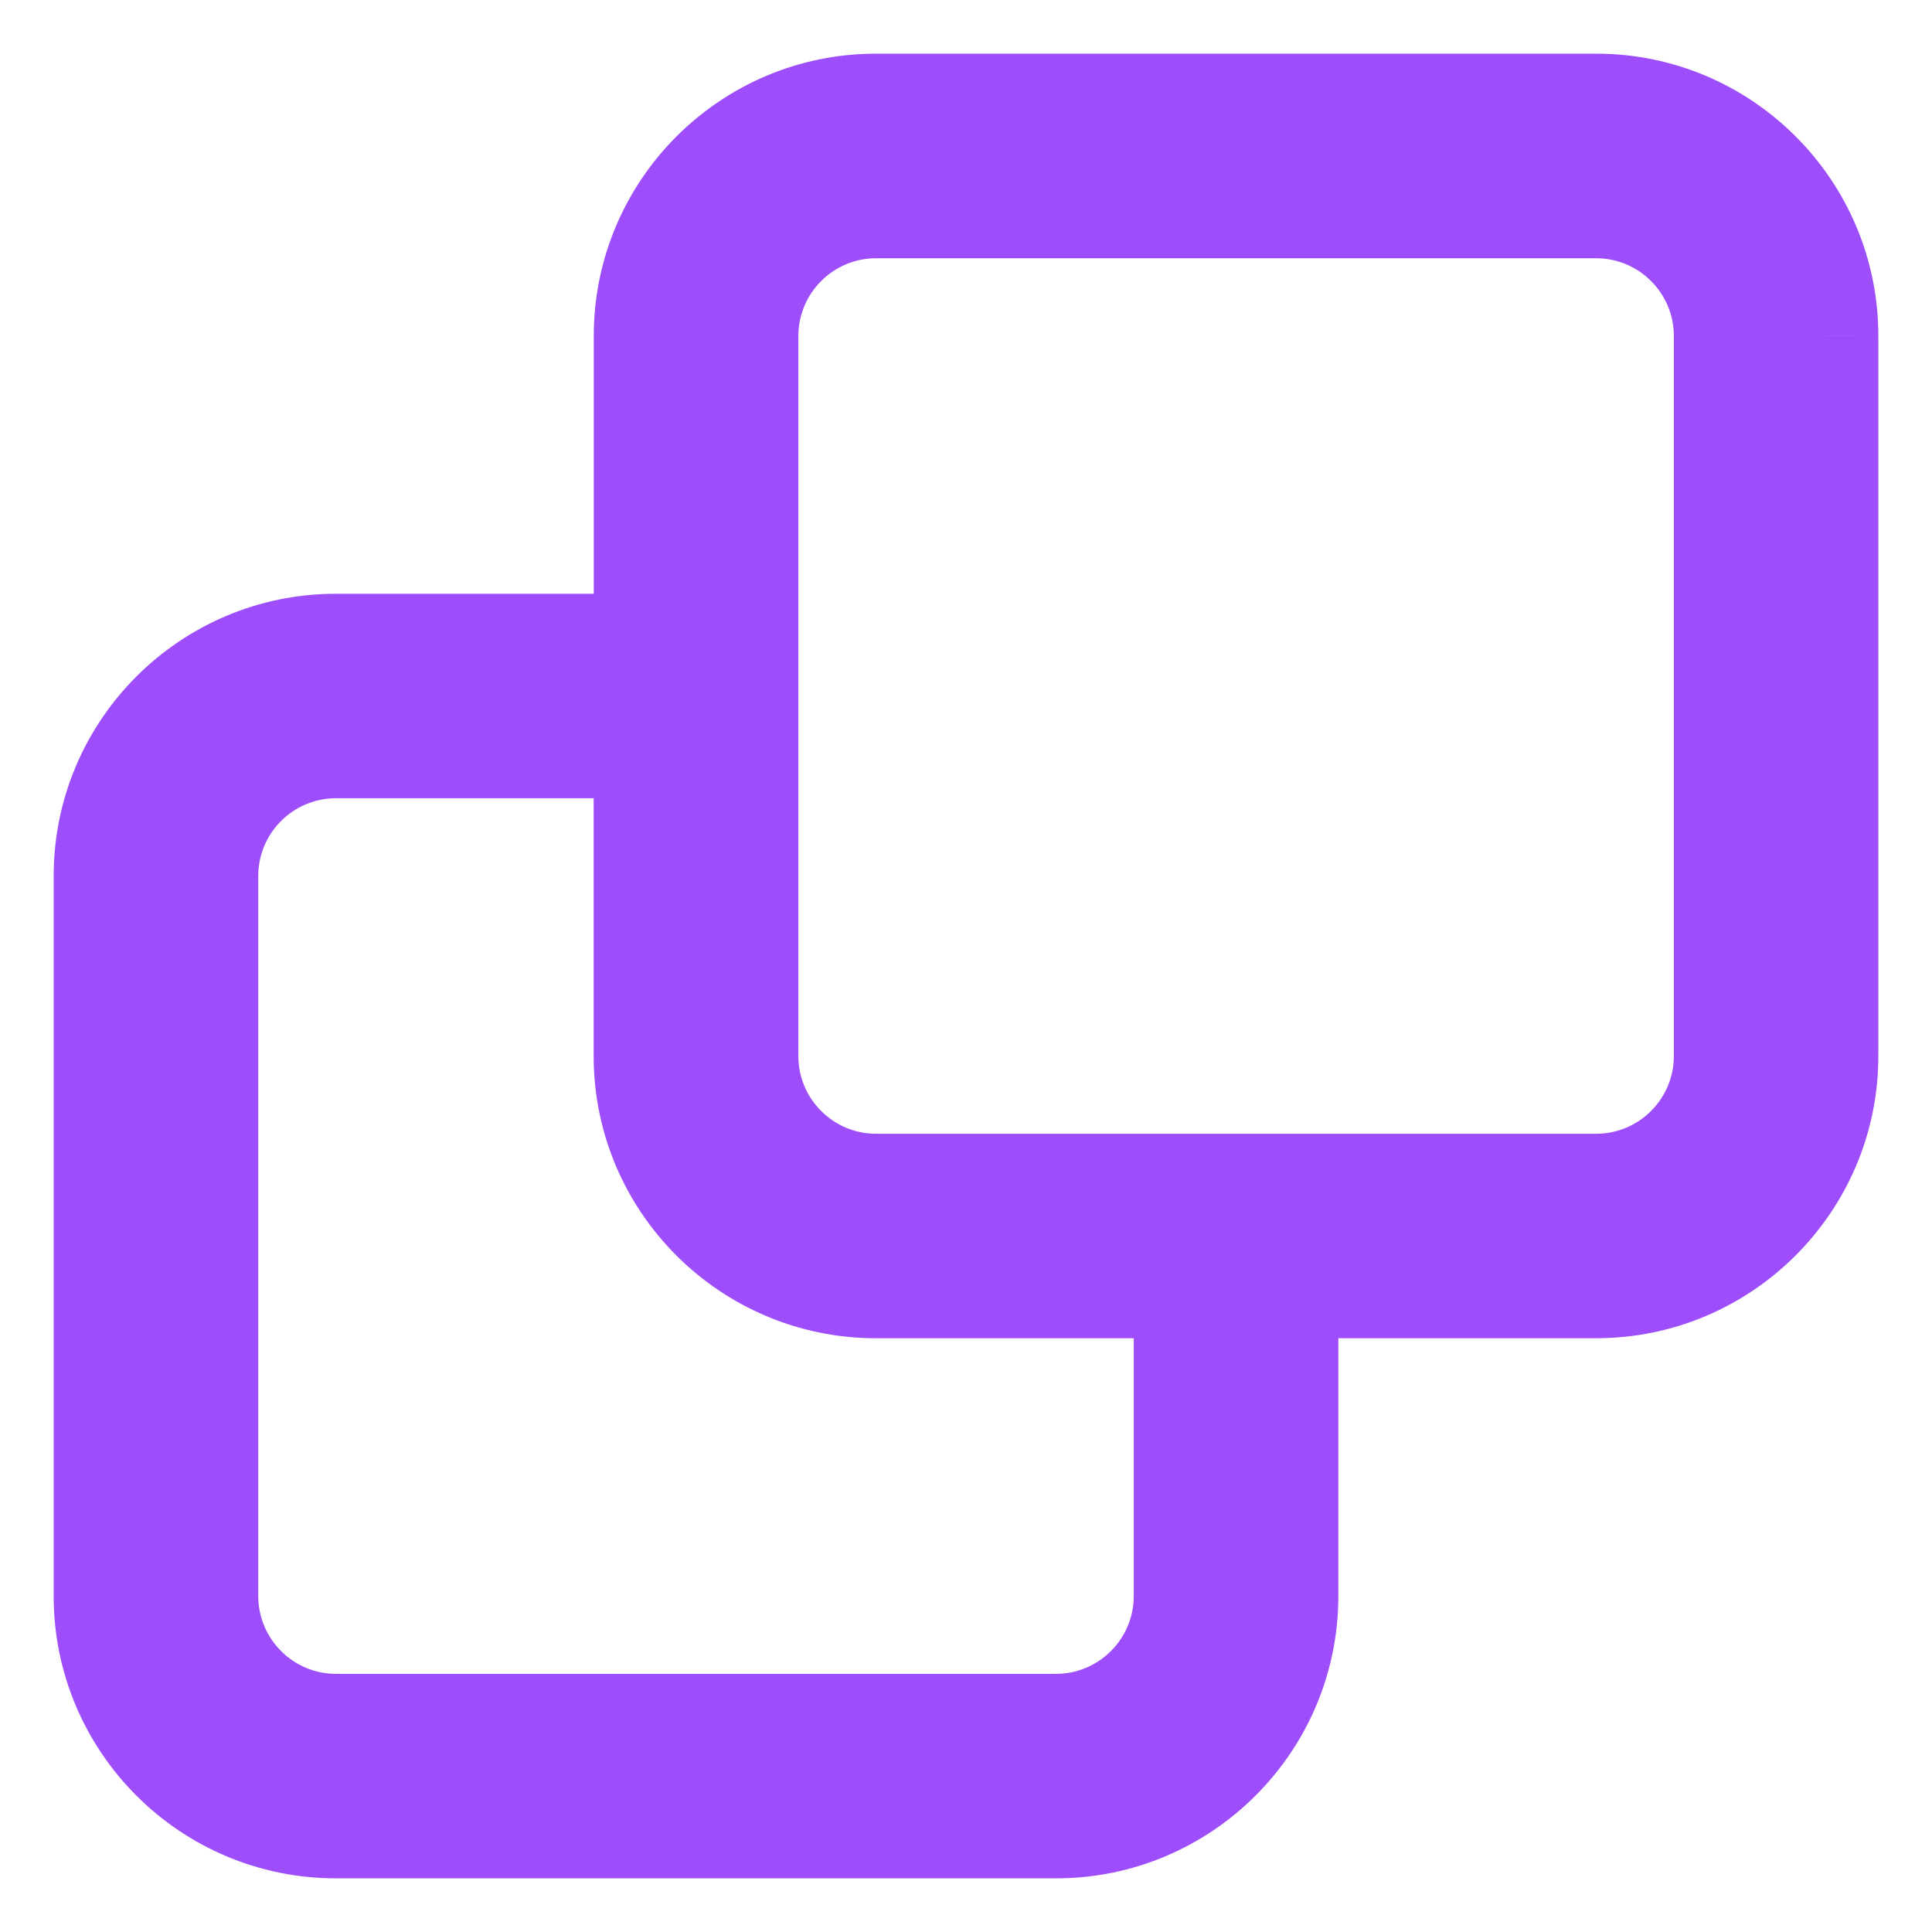 <svg xmlns="http://www.w3.org/2000/svg" fill="none" viewBox="0 0 18 18"><path fill="#9D4DFA" fill-rule="evenodd" d="M14.871 1H8.162C6.987 1 6.032 1.956 6.032 3.13V6.032H3.13C1.956 6.032 1 6.987 1 8.161V14.87C1 16.045 1.956 17 3.13 17H9.839C11.013 17 11.969 16.044 11.969 14.87V11.968H14.87C16.044 11.968 17 11.012 17 9.839V3.131C17.001 1.956 16.045 1 14.871 1ZM11.063 14.87C11.063 15.546 10.514 16.095 9.839 16.095H3.13C2.454 16.095 1.906 15.545 1.906 14.87V8.161C1.906 7.486 2.455 6.937 3.13 6.937H6.031V9.839C6.031 11.013 6.987 11.968 8.161 11.968H11.063V14.87ZM14.871 11.063C15.546 11.063 16.095 10.514 16.095 9.839V3.131C16.095 2.456 15.546 1.906 14.871 1.906H8.162C7.487 1.906 6.938 2.455 6.938 3.131V9.839C6.938 10.514 7.486 11.063 8.162 11.063H14.871Z" clip-rule="evenodd"/><path fill="#9D4DFA" d="M6.032 6.032V6.532H6.532V6.032H6.032ZM11.969 11.968V11.468H11.469V11.968H11.969ZM17 3.131L16.5 3.13V3.131H17ZM6.031 6.937H6.531V6.437H6.031V6.937ZM11.063 11.968H11.563V11.468H11.063V11.968ZM8.162 1.5H14.871V0.5H8.162V1.5ZM6.532 3.13C6.532 2.232 7.264 1.5 8.162 1.5V0.5C6.711 0.5 5.532 1.679 5.532 3.13H6.532ZM6.532 6.032V3.13H5.532V6.032H6.532ZM3.13 6.532H6.032V5.532H3.13V6.532ZM1.5 8.161C1.5 7.264 2.232 6.532 3.13 6.532V5.532C1.679 5.532 0.5 6.711 0.5 8.161H1.5ZM1.5 14.87V8.161H0.5V14.87H1.5ZM3.13 16.5C2.232 16.5 1.5 15.769 1.5 14.87H0.5C0.5 16.322 1.679 17.5 3.13 17.5V16.5ZM9.839 16.5H3.13V17.5H9.839V16.5ZM11.469 14.87C11.469 15.768 10.737 16.5 9.839 16.5V17.5C11.289 17.5 12.469 16.321 12.469 14.87H11.469ZM11.469 11.968V14.87H12.469V11.968H11.469ZM14.87 11.468H11.969V12.468H14.87V11.468ZM16.5 9.839C16.5 10.736 15.768 11.468 14.87 11.468V12.468C16.32 12.468 17.5 11.289 17.5 9.839H16.5ZM16.5 3.131V9.839H17.5V3.131H16.5ZM14.871 1.5C15.769 1.5 16.501 2.232 16.5 3.13L17.5 3.131C17.501 1.679 16.321 0.5 14.871 0.5V1.5ZM9.839 16.595C10.79 16.595 11.563 15.822 11.563 14.87H10.563C10.563 15.27 10.237 15.595 9.839 15.595V16.595ZM3.13 16.595H9.839V15.595H3.13V16.595ZM1.406 14.87C1.406 15.82 2.178 16.595 3.13 16.595V15.595C2.731 15.595 2.406 15.269 2.406 14.87H1.406ZM1.406 8.161V14.87H2.406V8.161H1.406ZM3.13 6.437C2.179 6.437 1.406 7.209 1.406 8.161H2.406C2.406 7.762 2.731 7.437 3.13 7.437V6.437ZM6.031 6.437H3.13V7.437H6.031V6.437ZM6.531 9.839V6.937H5.531V9.839H6.531ZM8.161 11.468C7.263 11.468 6.531 10.737 6.531 9.839H5.531C5.531 11.29 6.711 12.468 8.161 12.468V11.468ZM11.063 11.468H8.161V12.468H11.063V11.468ZM11.563 14.87V11.968H10.563V14.87H11.563ZM15.595 9.839C15.595 10.238 15.27 10.563 14.871 10.563V11.563C15.822 11.563 16.595 10.791 16.595 9.839H15.595ZM15.595 3.131V9.839H16.595V3.131H15.595ZM14.871 2.406C15.27 2.406 15.595 2.731 15.595 3.131H16.595C16.595 2.18 15.823 1.406 14.871 1.406V2.406ZM8.162 2.406H14.871V1.406H8.162V2.406ZM7.438 3.131C7.438 2.731 7.763 2.406 8.162 2.406V1.406C7.211 1.406 6.438 2.179 6.438 3.131H7.438ZM7.438 9.839V3.131H6.438V9.839H7.438ZM8.162 10.563C7.763 10.563 7.438 10.238 7.438 9.839H6.438C6.438 10.79 7.21 11.563 8.162 11.563V10.563ZM14.871 10.563H8.162V11.563H14.871V10.563Z"/></svg>